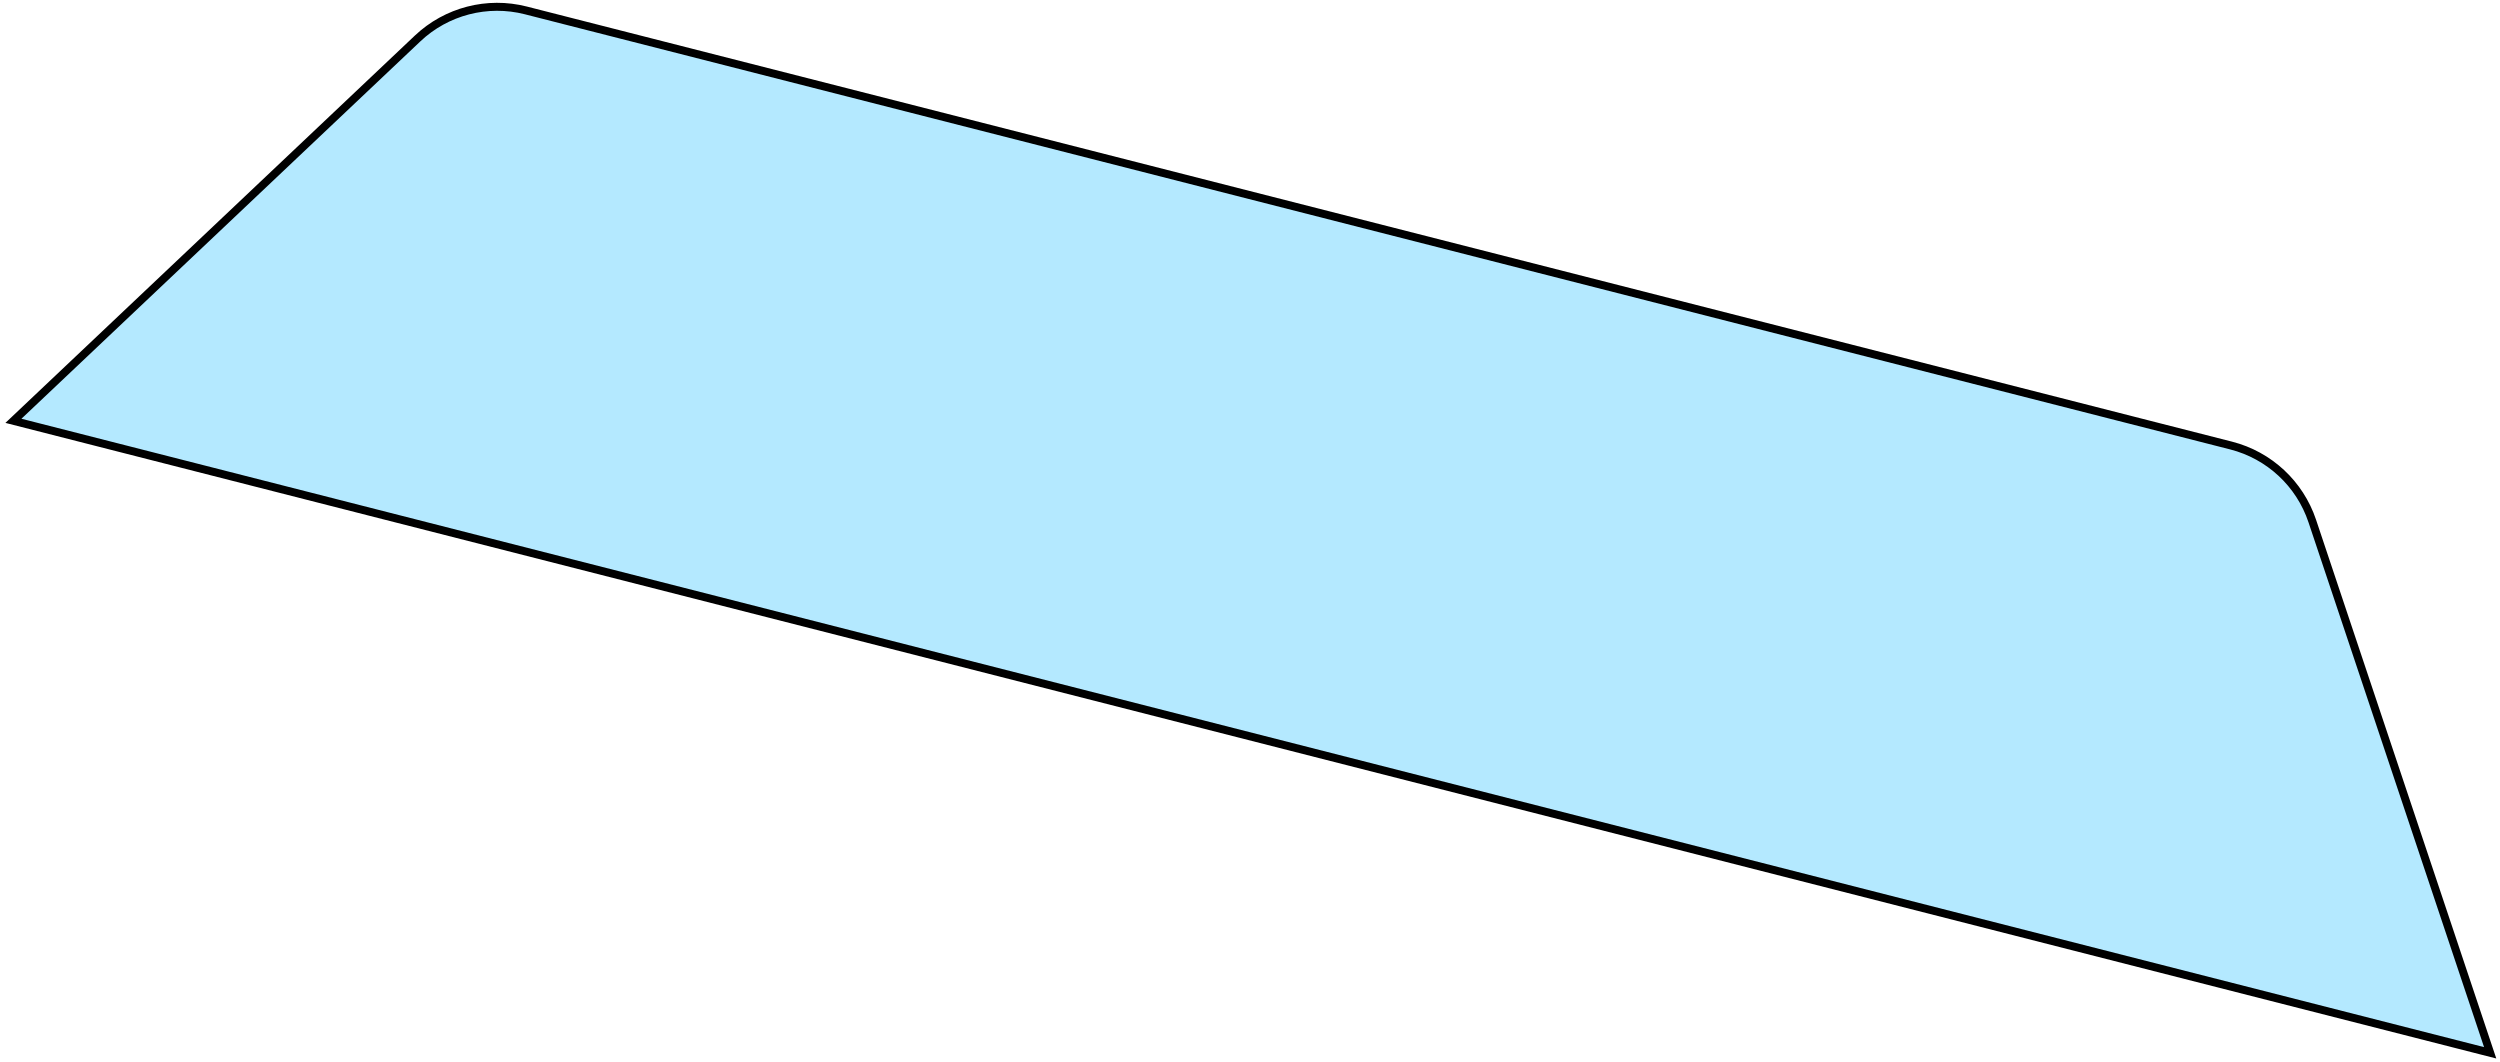 <svg width="313" height="133" viewBox="0 0 313 133" fill="none" xmlns="http://www.w3.org/2000/svg">
<path d="M52.283 4.818C55.897 1.399 61.012 0.072 65.832 1.302L279.329 55.78C284.103 56.998 287.932 60.557 289.495 65.23L311.769 131.811L1.681 52.686L52.283 4.818Z" fill="#B4E9FF" stroke="black"/>
</svg>
